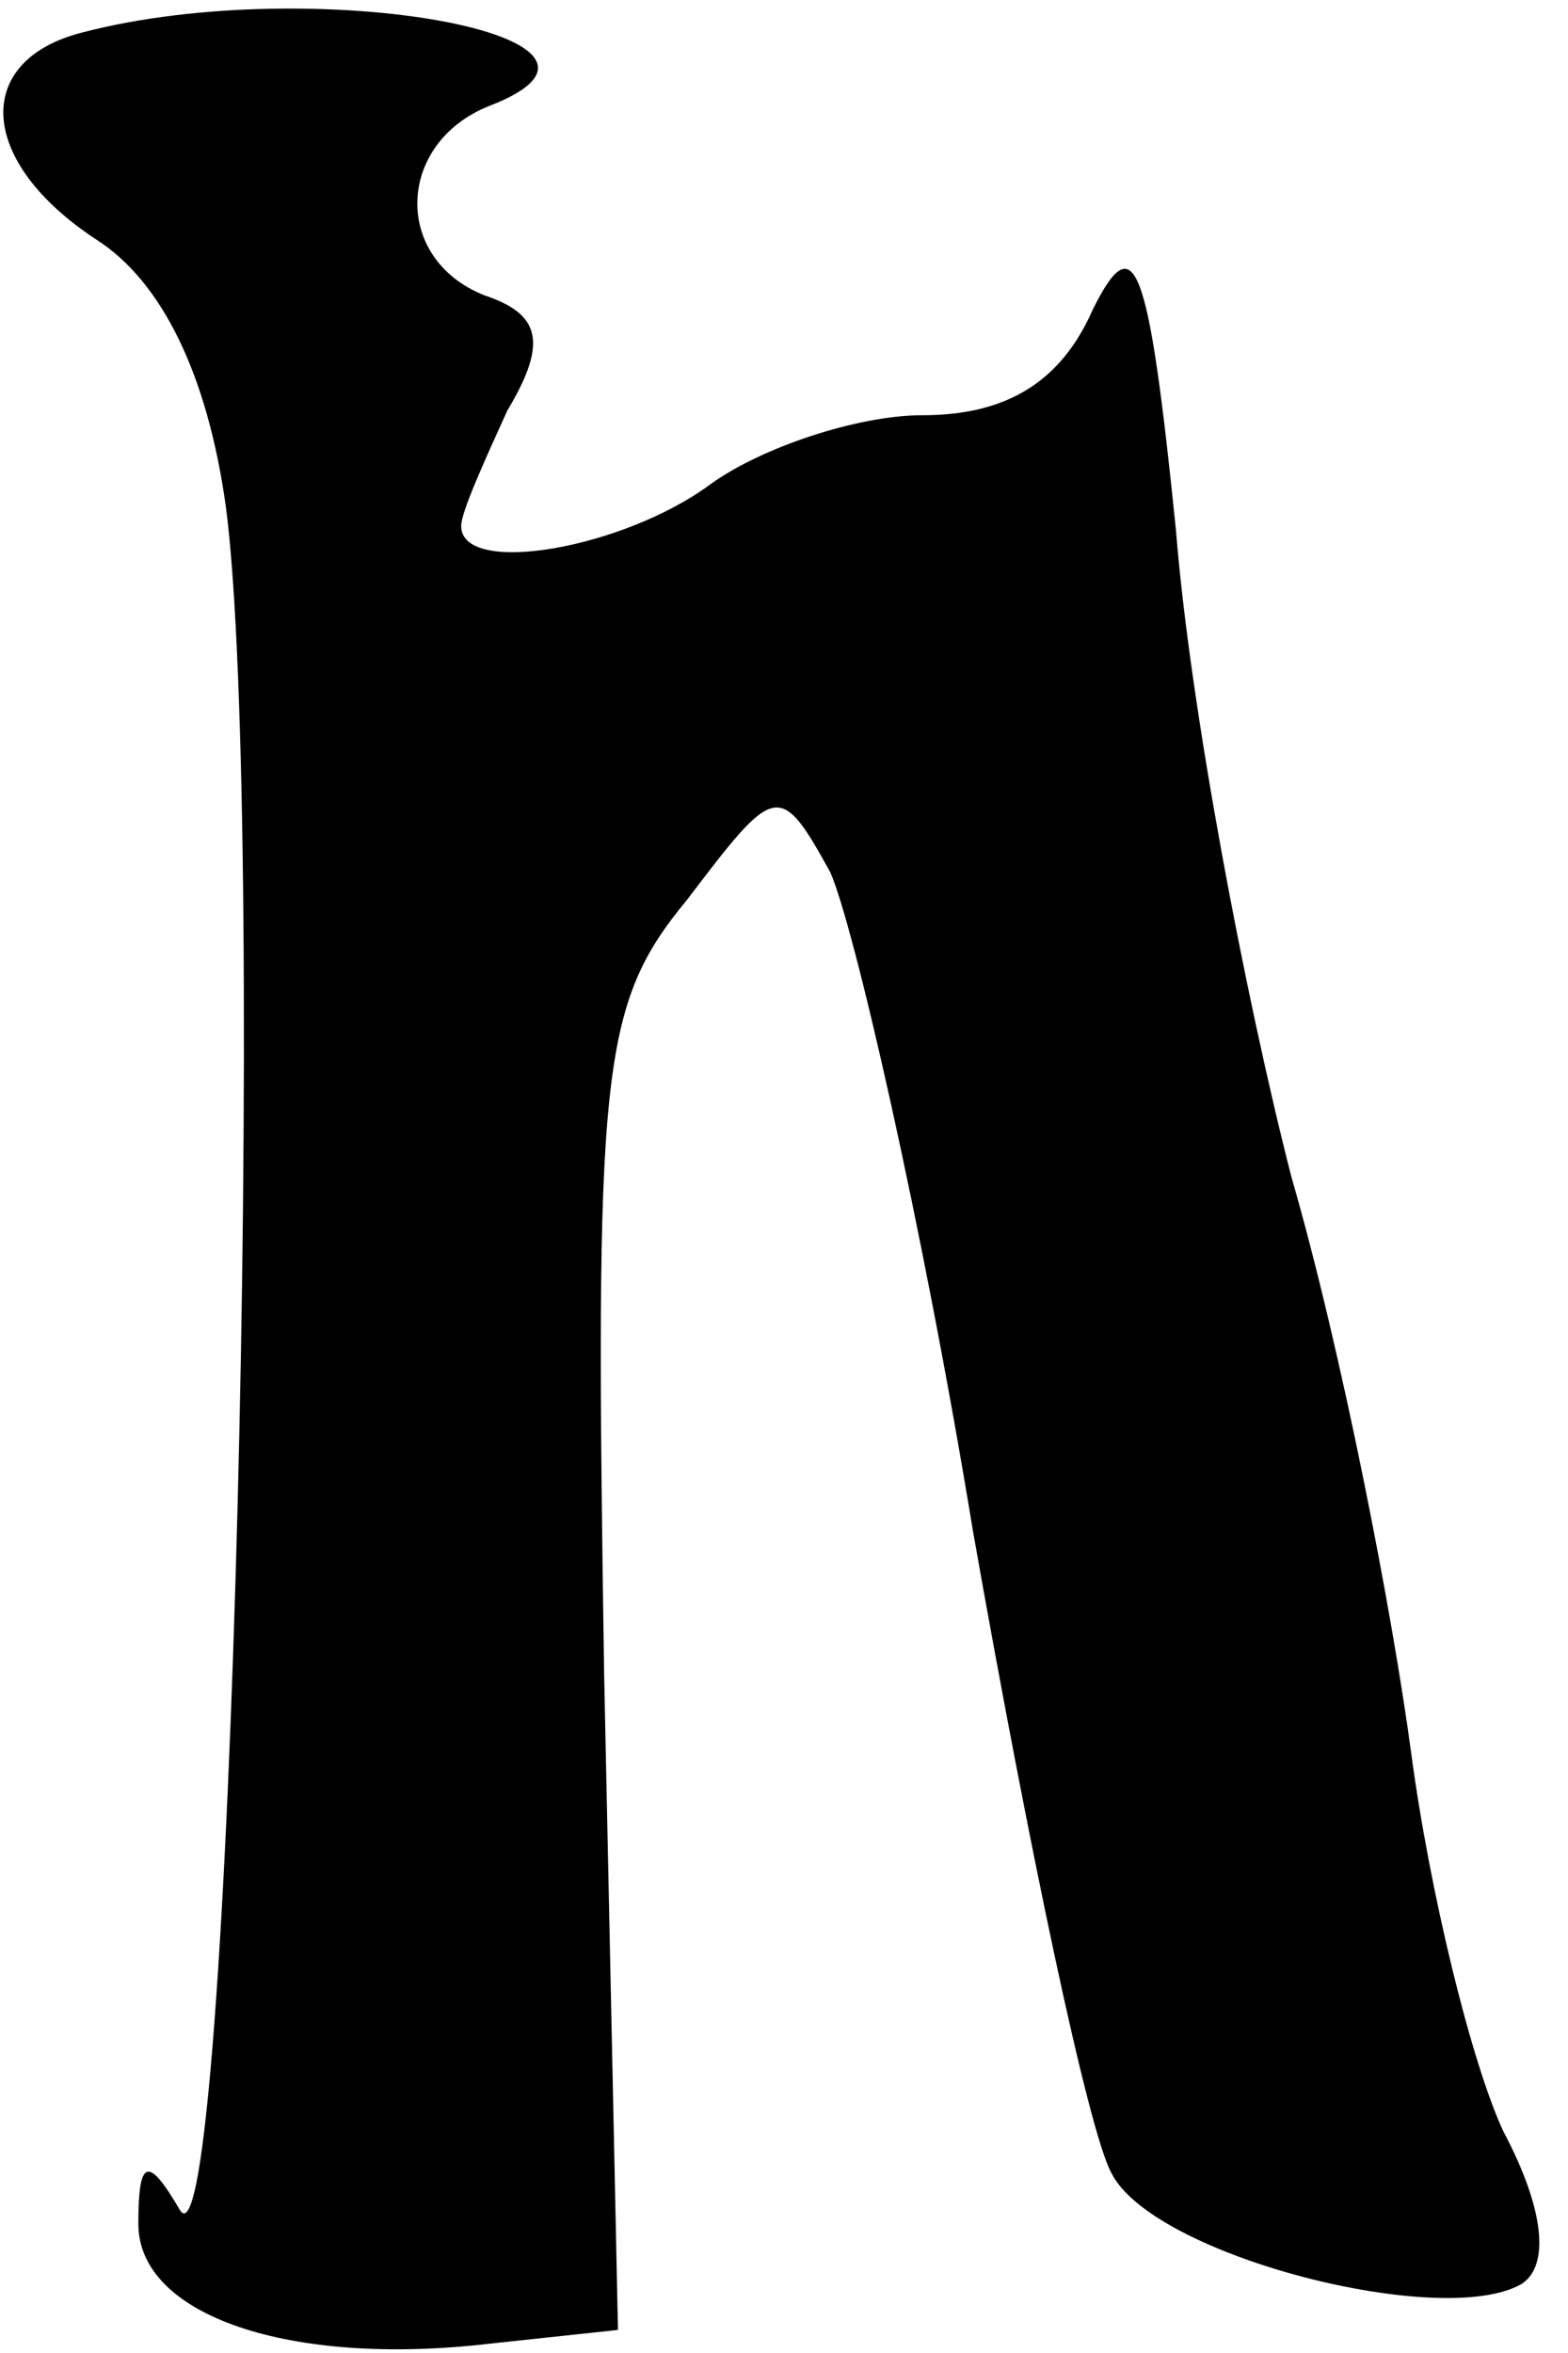 <?xml version="1.0" standalone="no"?>
<!DOCTYPE svg PUBLIC "-//W3C//DTD SVG 20010904//EN"
 "http://www.w3.org/TR/2001/REC-SVG-20010904/DTD/svg10.dtd">
<svg version="1.0" xmlns="http://www.w3.org/2000/svg"
 width="34pt" height="51pt" viewBox="0 0 34 51"
 preserveAspectRatio="xMidYMid meet">
<g transform="translate(0,51) scale(0.1,-0.1)"
fill="#000000" stroke="none">
<path fill="#000000" stroke="none" d="M18 503 c-24 -6 -23 -28 3 -45 14 -9
24 -29 28 -58 9 -69 1 -387 -10 -369 -7 12 -9 11 -9 -3 0 -20 33 -31 76 -26
l28 3 -3 142 c-2 131 -1 145 18 168 19 25 20 26 31 6 5 -11 20 -76 31 -143 12
-68 25 -130 30 -139 9 -18 72 -34 89 -24 6 4 5 16 -4 33 -7 15 -16 52 -20 82
-4 30 -15 87 -26 125 -10 39 -22 102 -25 140 -6 59 -9 66 -18 48 -7 -16 -19
-23 -37 -23 -14 0 -35 -7 -46 -15 -19 -14 -54 -20 -54 -9 0 3 5 14 10 25 9 15
7 21 -5 25 -20 8 -19 33 1 41 39 15 -38 29 -88 16z"/>
</g>
</svg>
